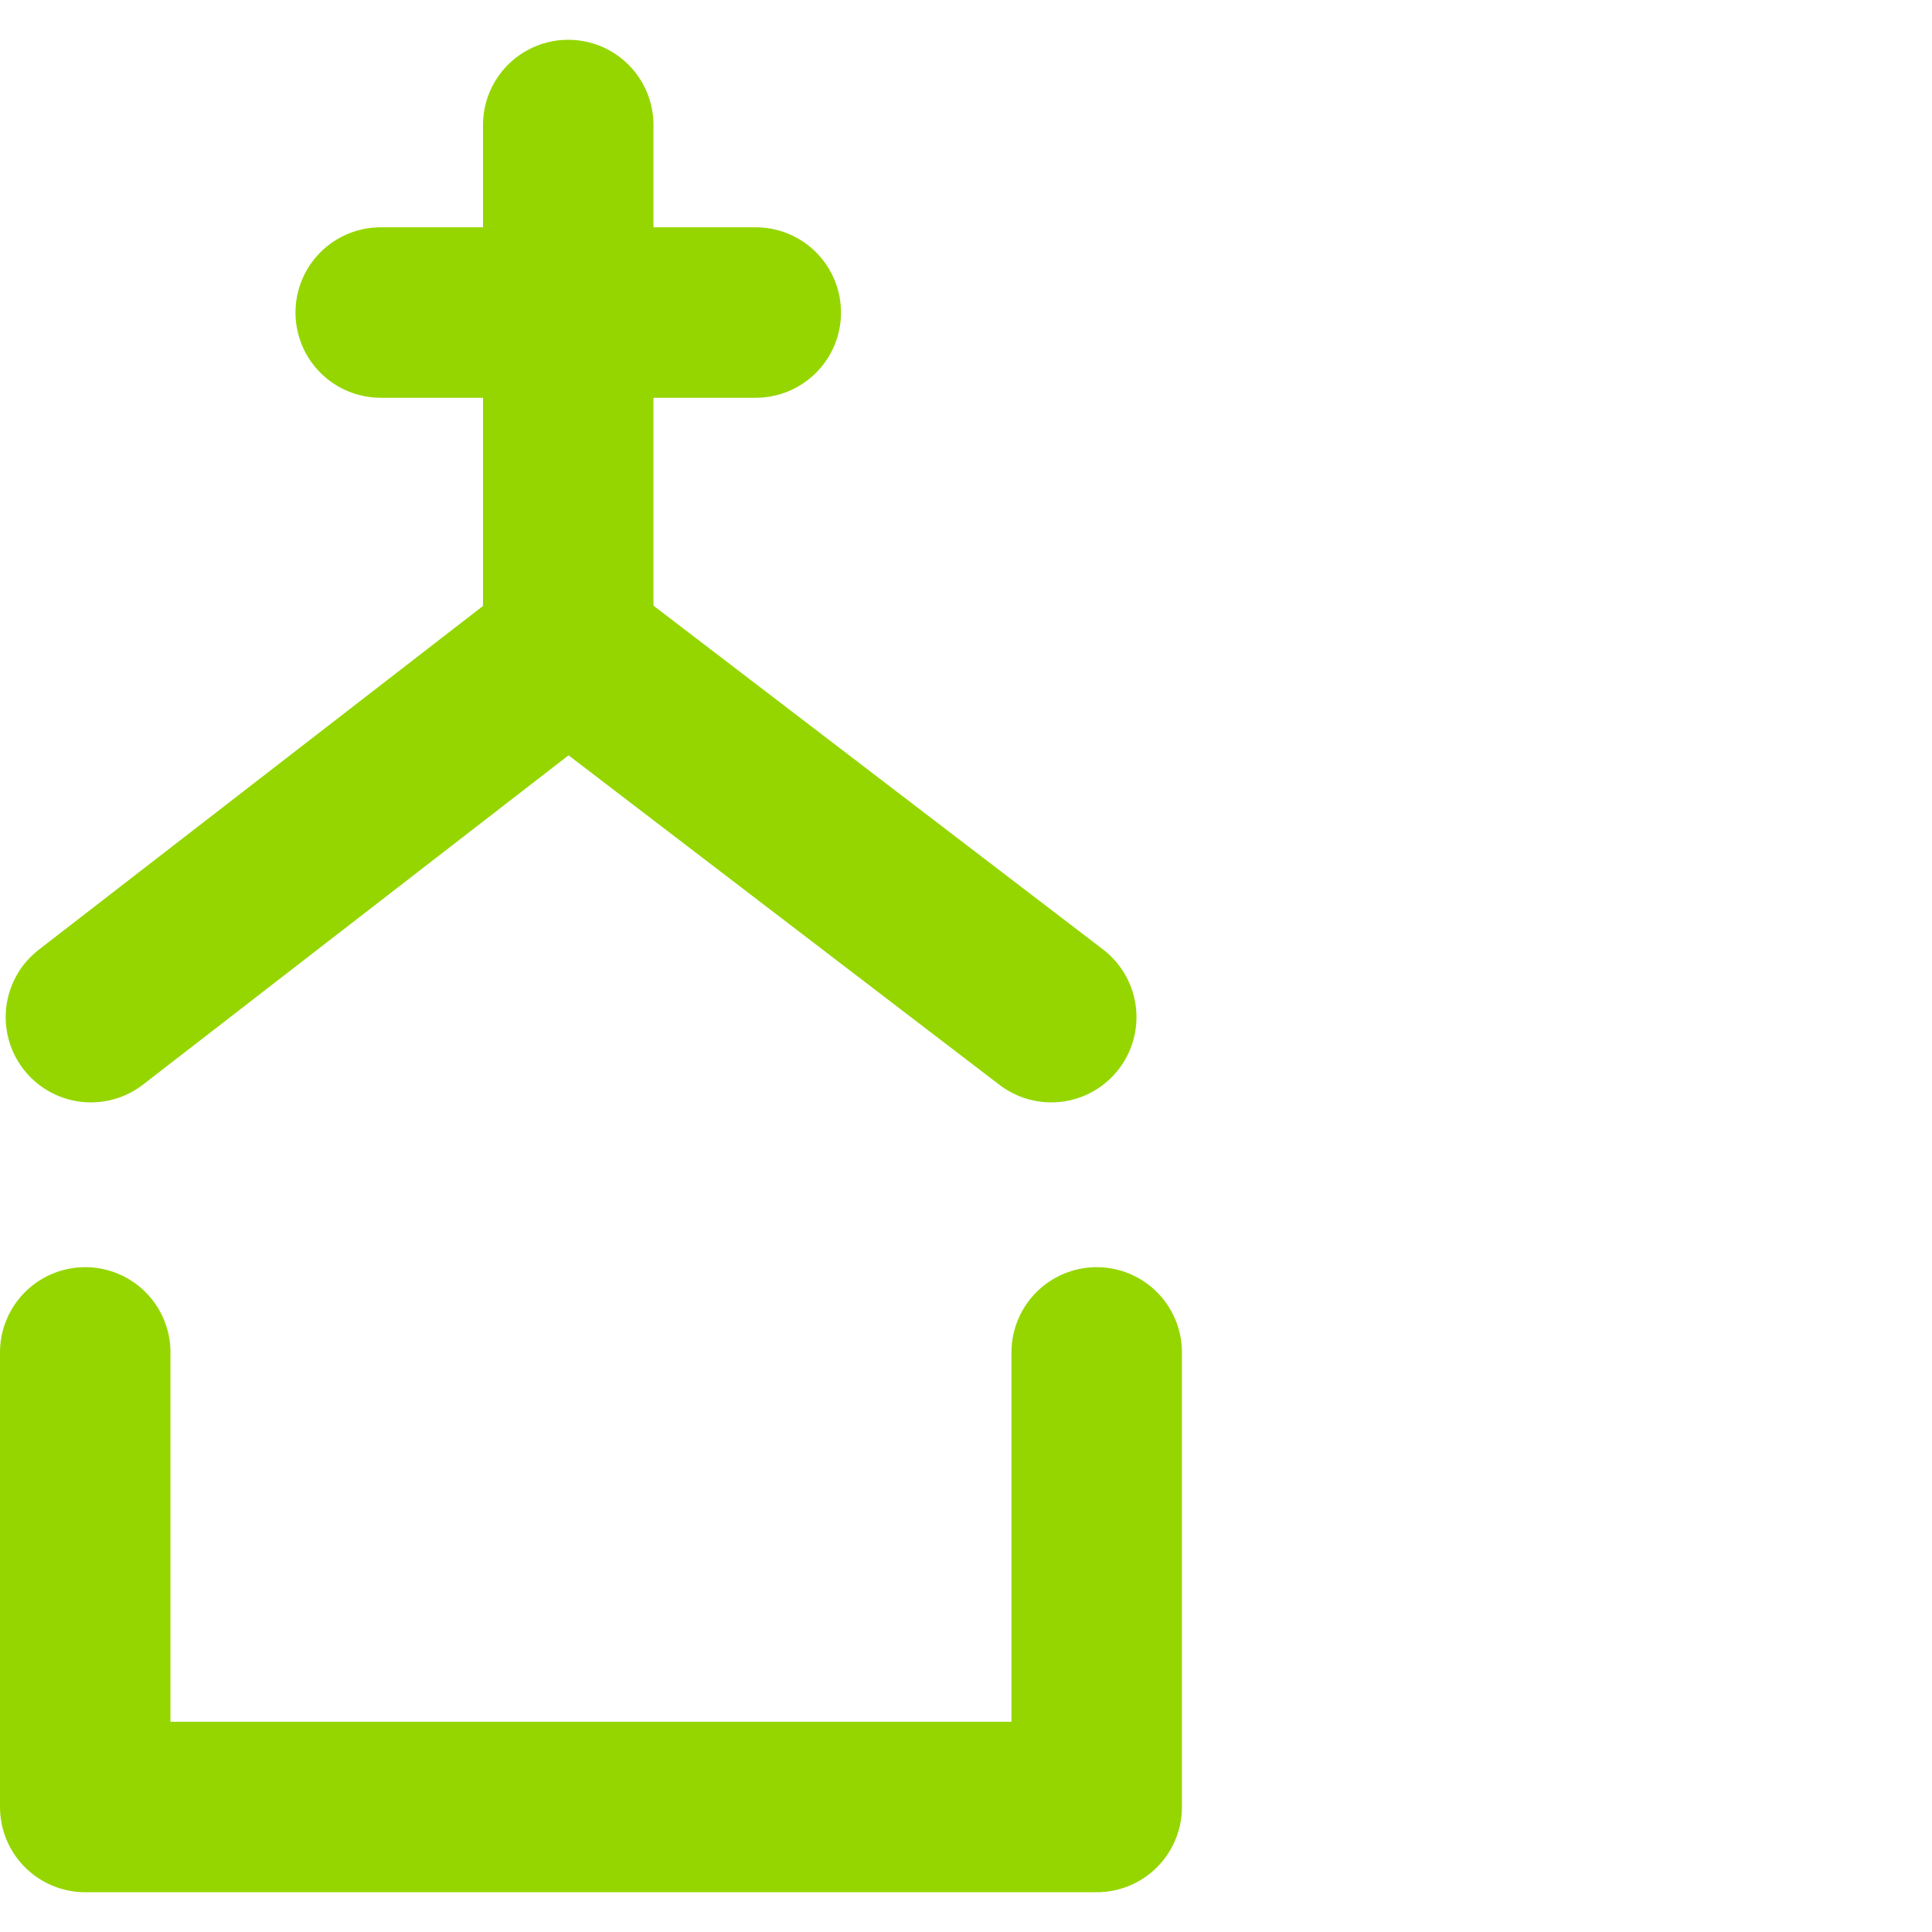 <?xml version="1.0" encoding="utf-8"?>
<!-- Generator: Adobe Illustrator 19.0.0, SVG Export Plug-In . SVG Version: 6.00 Build 0)  -->
<svg version="1.1" id="Layer_1" xmlns="http://www.w3.org/2000/svg" xmlns:xlink="http://www.w3.org/1999/xlink" x="0px" y="0px"
	 viewBox="1 -1 34 34" style="enable-background:new 1 -1 34 34;" xml:space="preserve">
<style type="text/css">
	.st0{fill:none;stroke:#95D600;stroke-width:3;stroke-linecap:round;stroke-linejoin:round;stroke-miterlimit:10;}
</style>
<g id="XMLID_3832_">
	<polyline id="XMLID_3836_" class="st0" points="2.5,22.8 2.5,30.8 20.3,30.8 20.3,22.8 	"/>
	<polyline id="XMLID_3835_" class="st0" points="2.6,16.9 11,10.4 19.5,16.9 	"/>
	<line id="XMLID_3834_" class="st0" x1="11" y1="1.2" x2="11" y2="10.4"/>
	<line id="XMLID_3833_" class="st0" x1="7.7" y1="4.5" x2="14.3" y2="4.5"/>
</g>
</svg>
